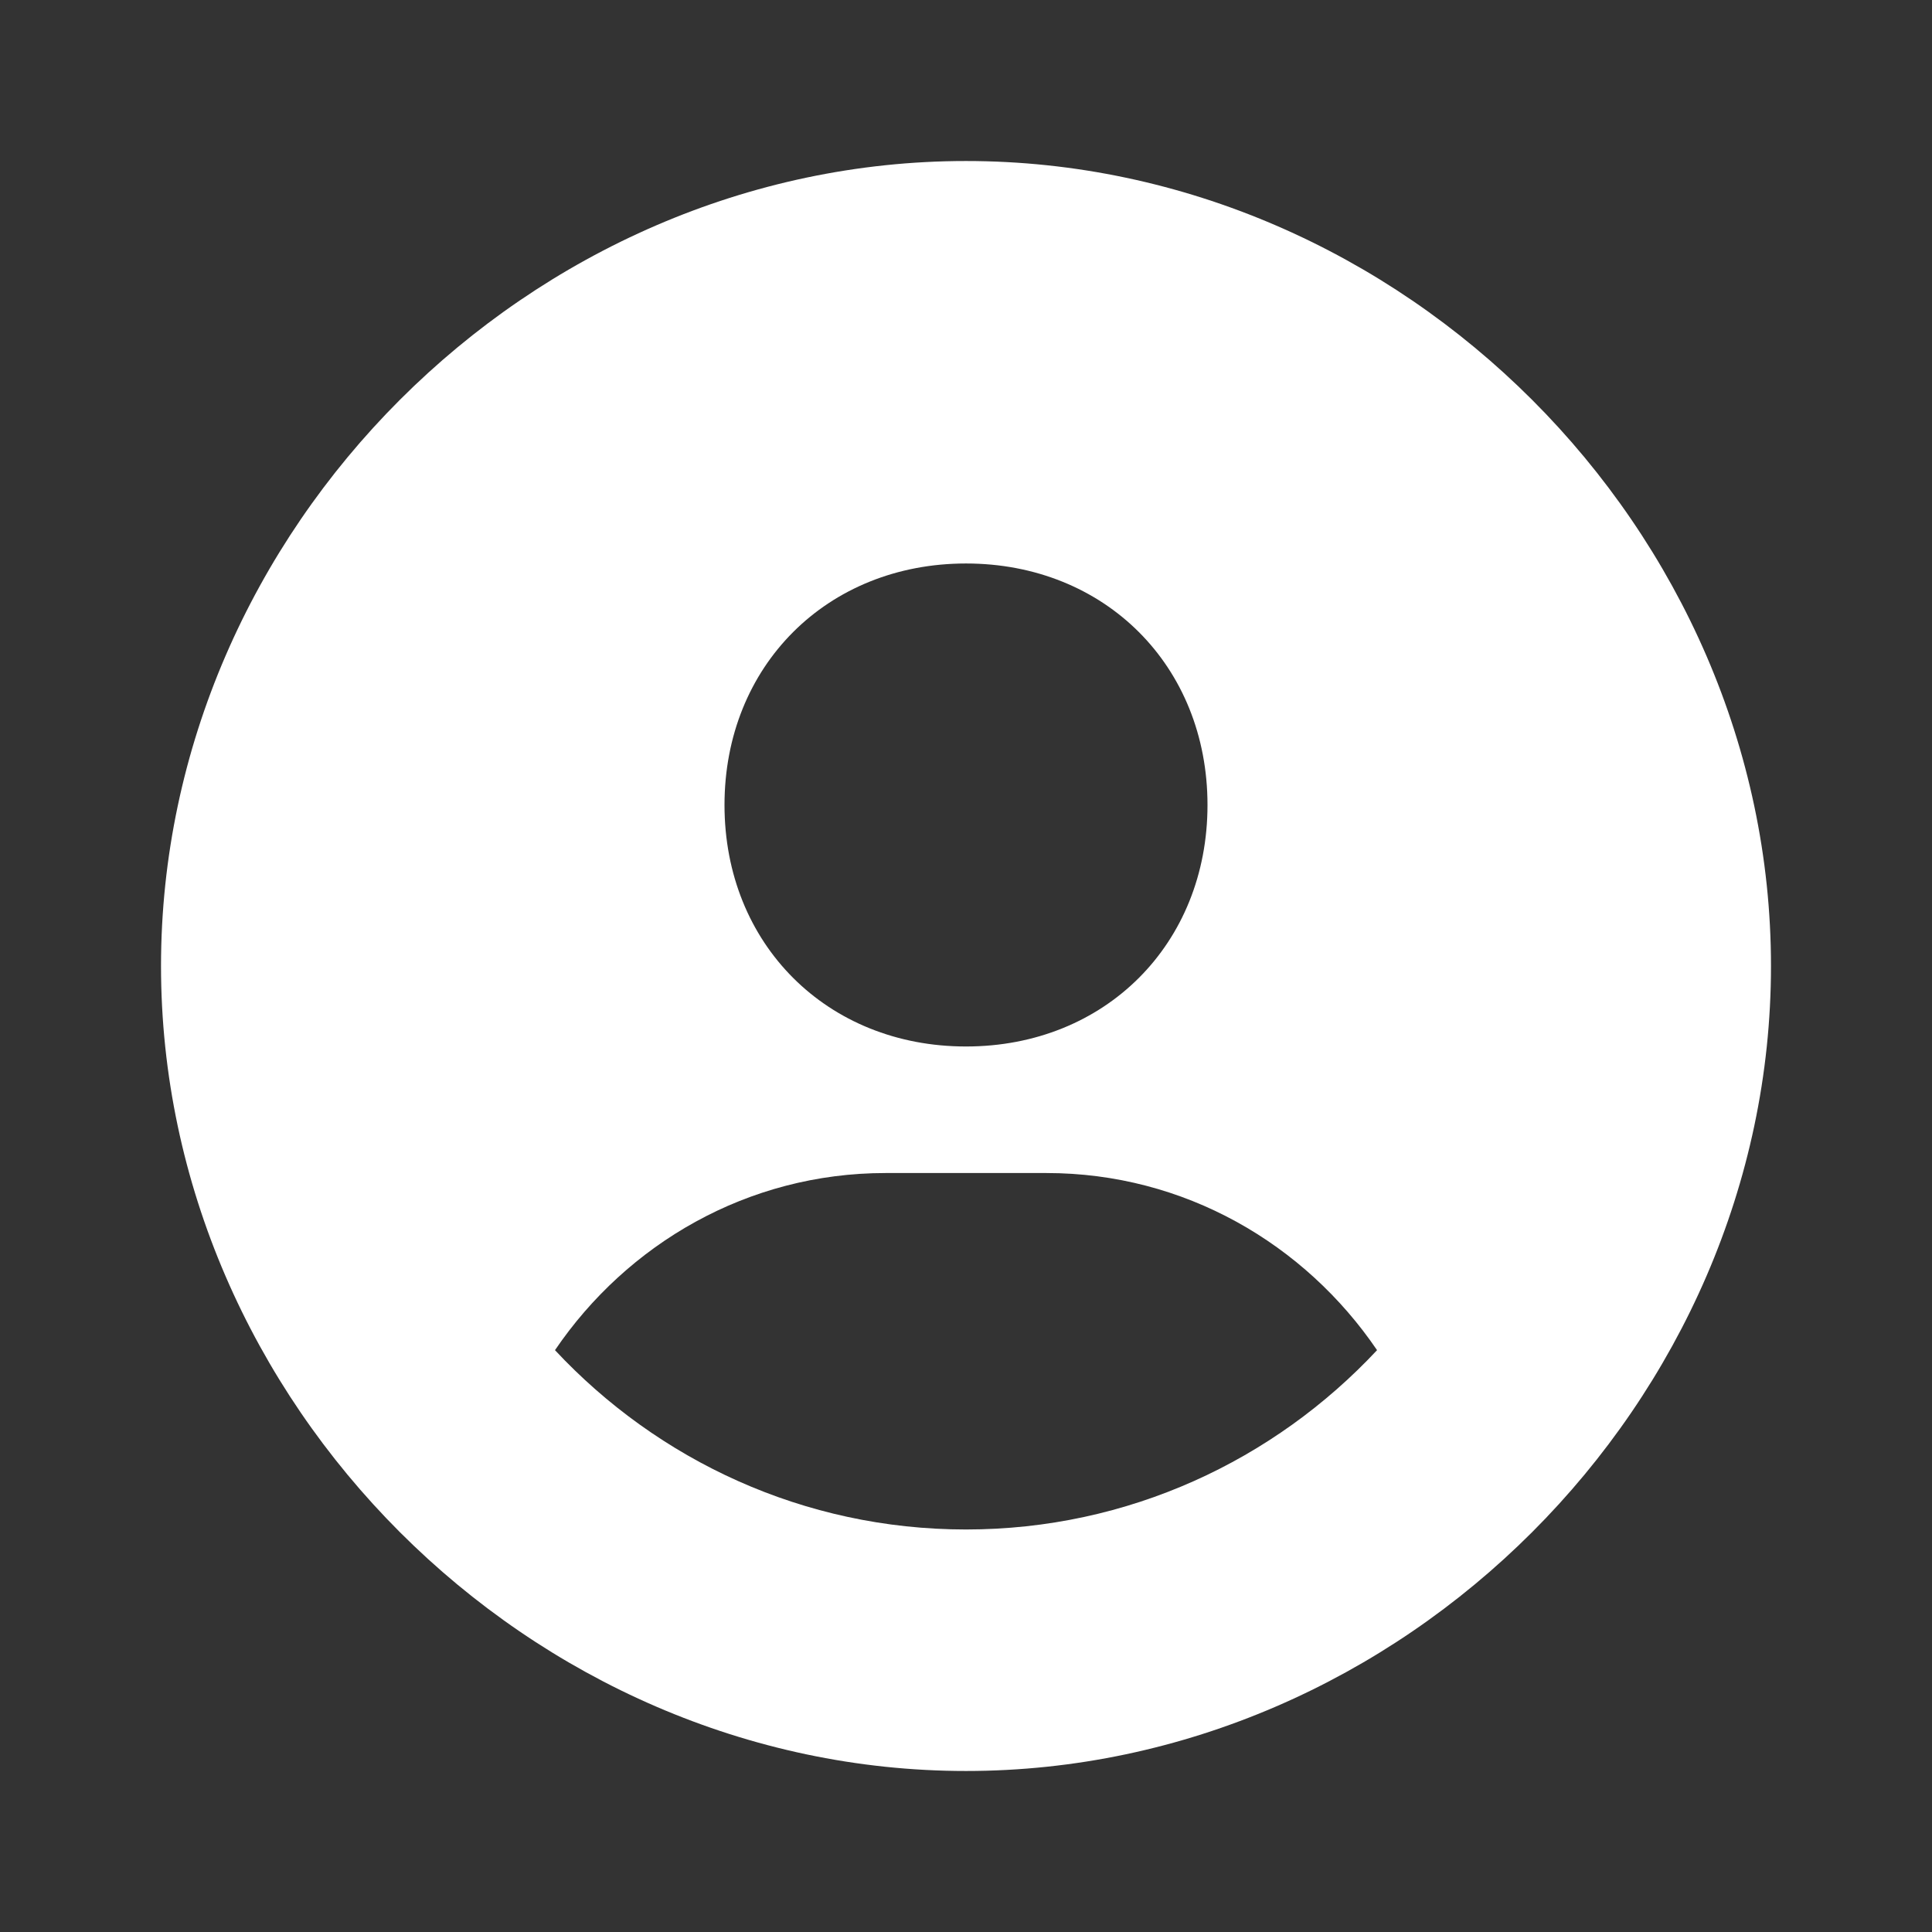 <svg width="50" height="50" viewBox="0 0 50 50" fill="none" xmlns="http://www.w3.org/2000/svg">
<rect x="0" y="0" width="50" height="50" fill="#333333" stroke="none"/>
<path d="M25 4.167C13.706 4.167 4.167 13.706 4.167 25C4.167 36.294 13.706 45.833 25 45.833C36.294 45.833 45.833 36.294 45.833 25C45.833 13.706 36.294 4.167 25 4.167ZM25 14.583C28.598 14.583 31.25 17.233 31.25 20.833C31.25 24.433 28.598 27.083 25 27.083C21.404 27.083 18.75 24.433 18.75 20.833C18.75 17.233 21.404 14.583 25 14.583ZM14.363 34.942C16.231 32.192 19.348 30.358 22.917 30.358H27.083C30.654 30.358 33.769 32.192 35.638 34.942C32.975 37.792 29.198 39.583 25 39.583C20.802 39.583 17.025 37.792 14.363 34.942Z" fill="white"/>
</svg>
